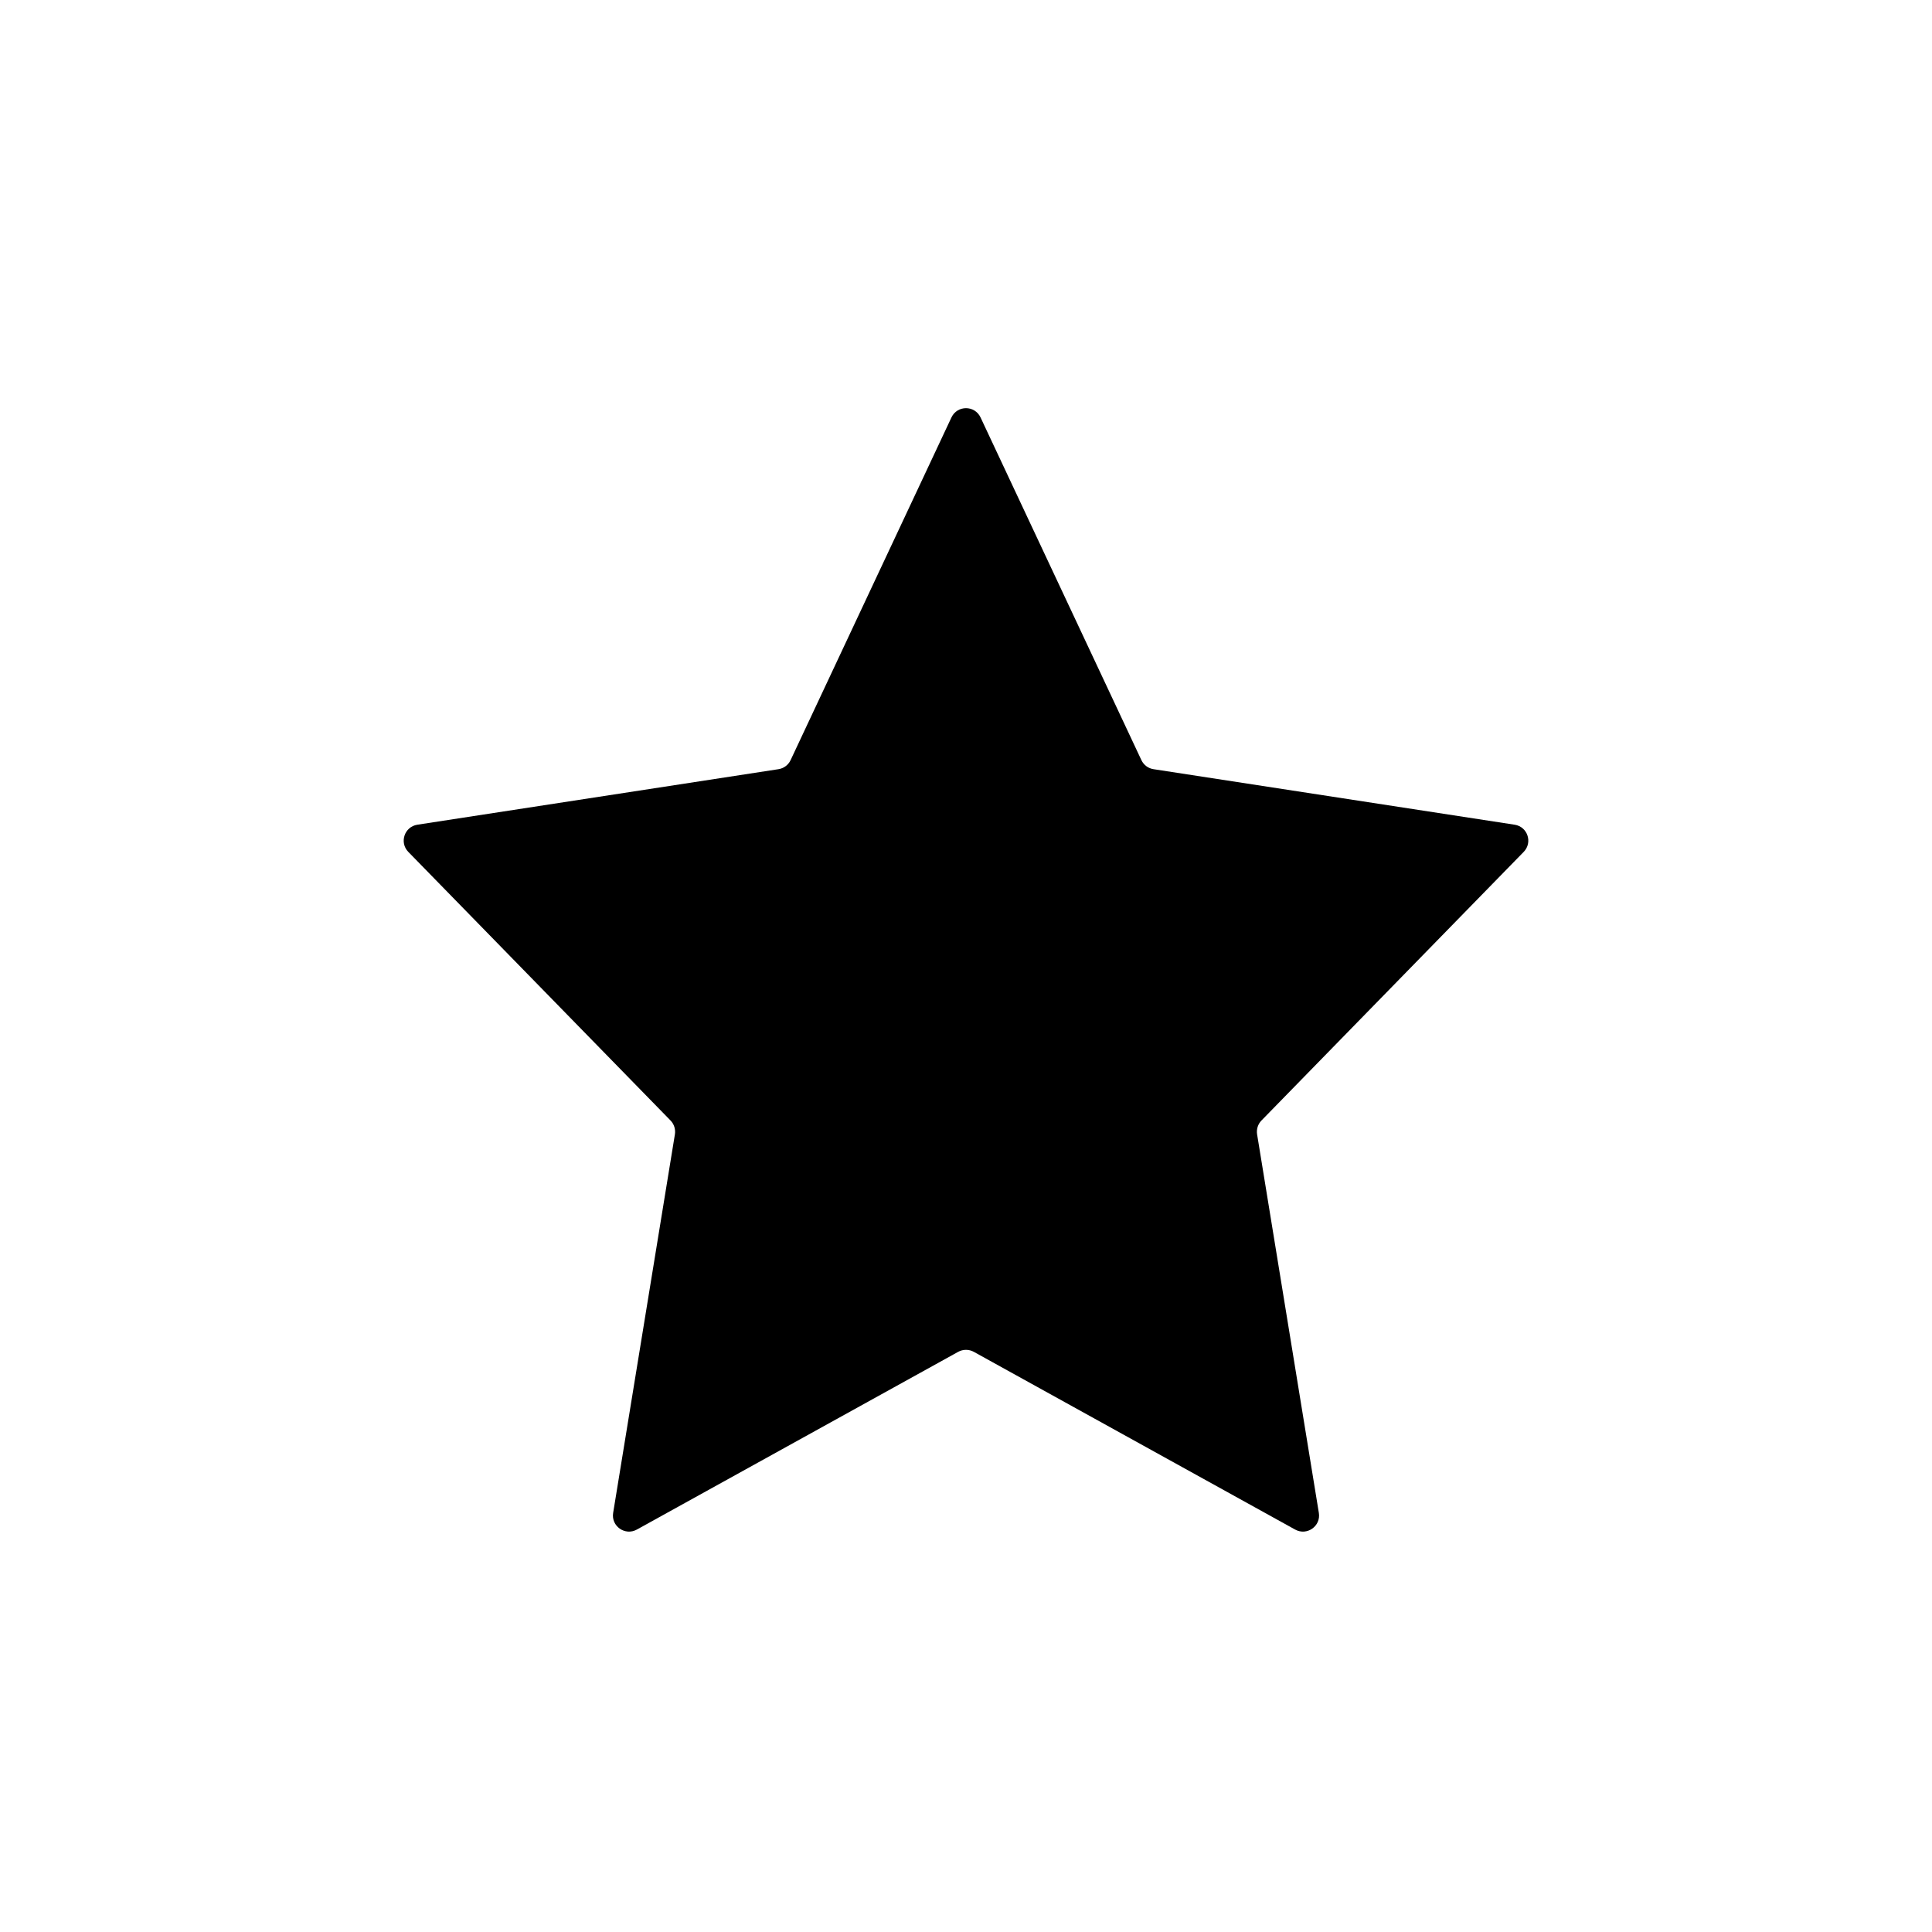 <svg width="30" height="30" viewBox="0 0 30 30" fill="none" xmlns="http://www.w3.org/2000/svg">
<path d="M14.774 6.482C14.864 6.29 15.136 6.29 15.226 6.482L17.724 11.804C17.76 11.879 17.83 11.932 17.913 11.944L23.519 12.806C23.721 12.837 23.802 13.082 23.66 13.228L19.588 17.399C19.533 17.455 19.508 17.535 19.52 17.613L20.479 23.492C20.513 23.698 20.294 23.852 20.111 23.751L15.121 20.991C15.046 20.95 14.954 20.95 14.879 20.991L9.889 23.751C9.706 23.852 9.487 23.698 9.521 23.492L10.48 17.613C10.492 17.535 10.467 17.455 10.412 17.399L6.34 13.228C6.198 13.082 6.28 12.837 6.481 12.806L12.087 11.944C12.17 11.932 12.24 11.879 12.276 11.804L14.774 6.482Z" fill="#000000"/>
</svg>
